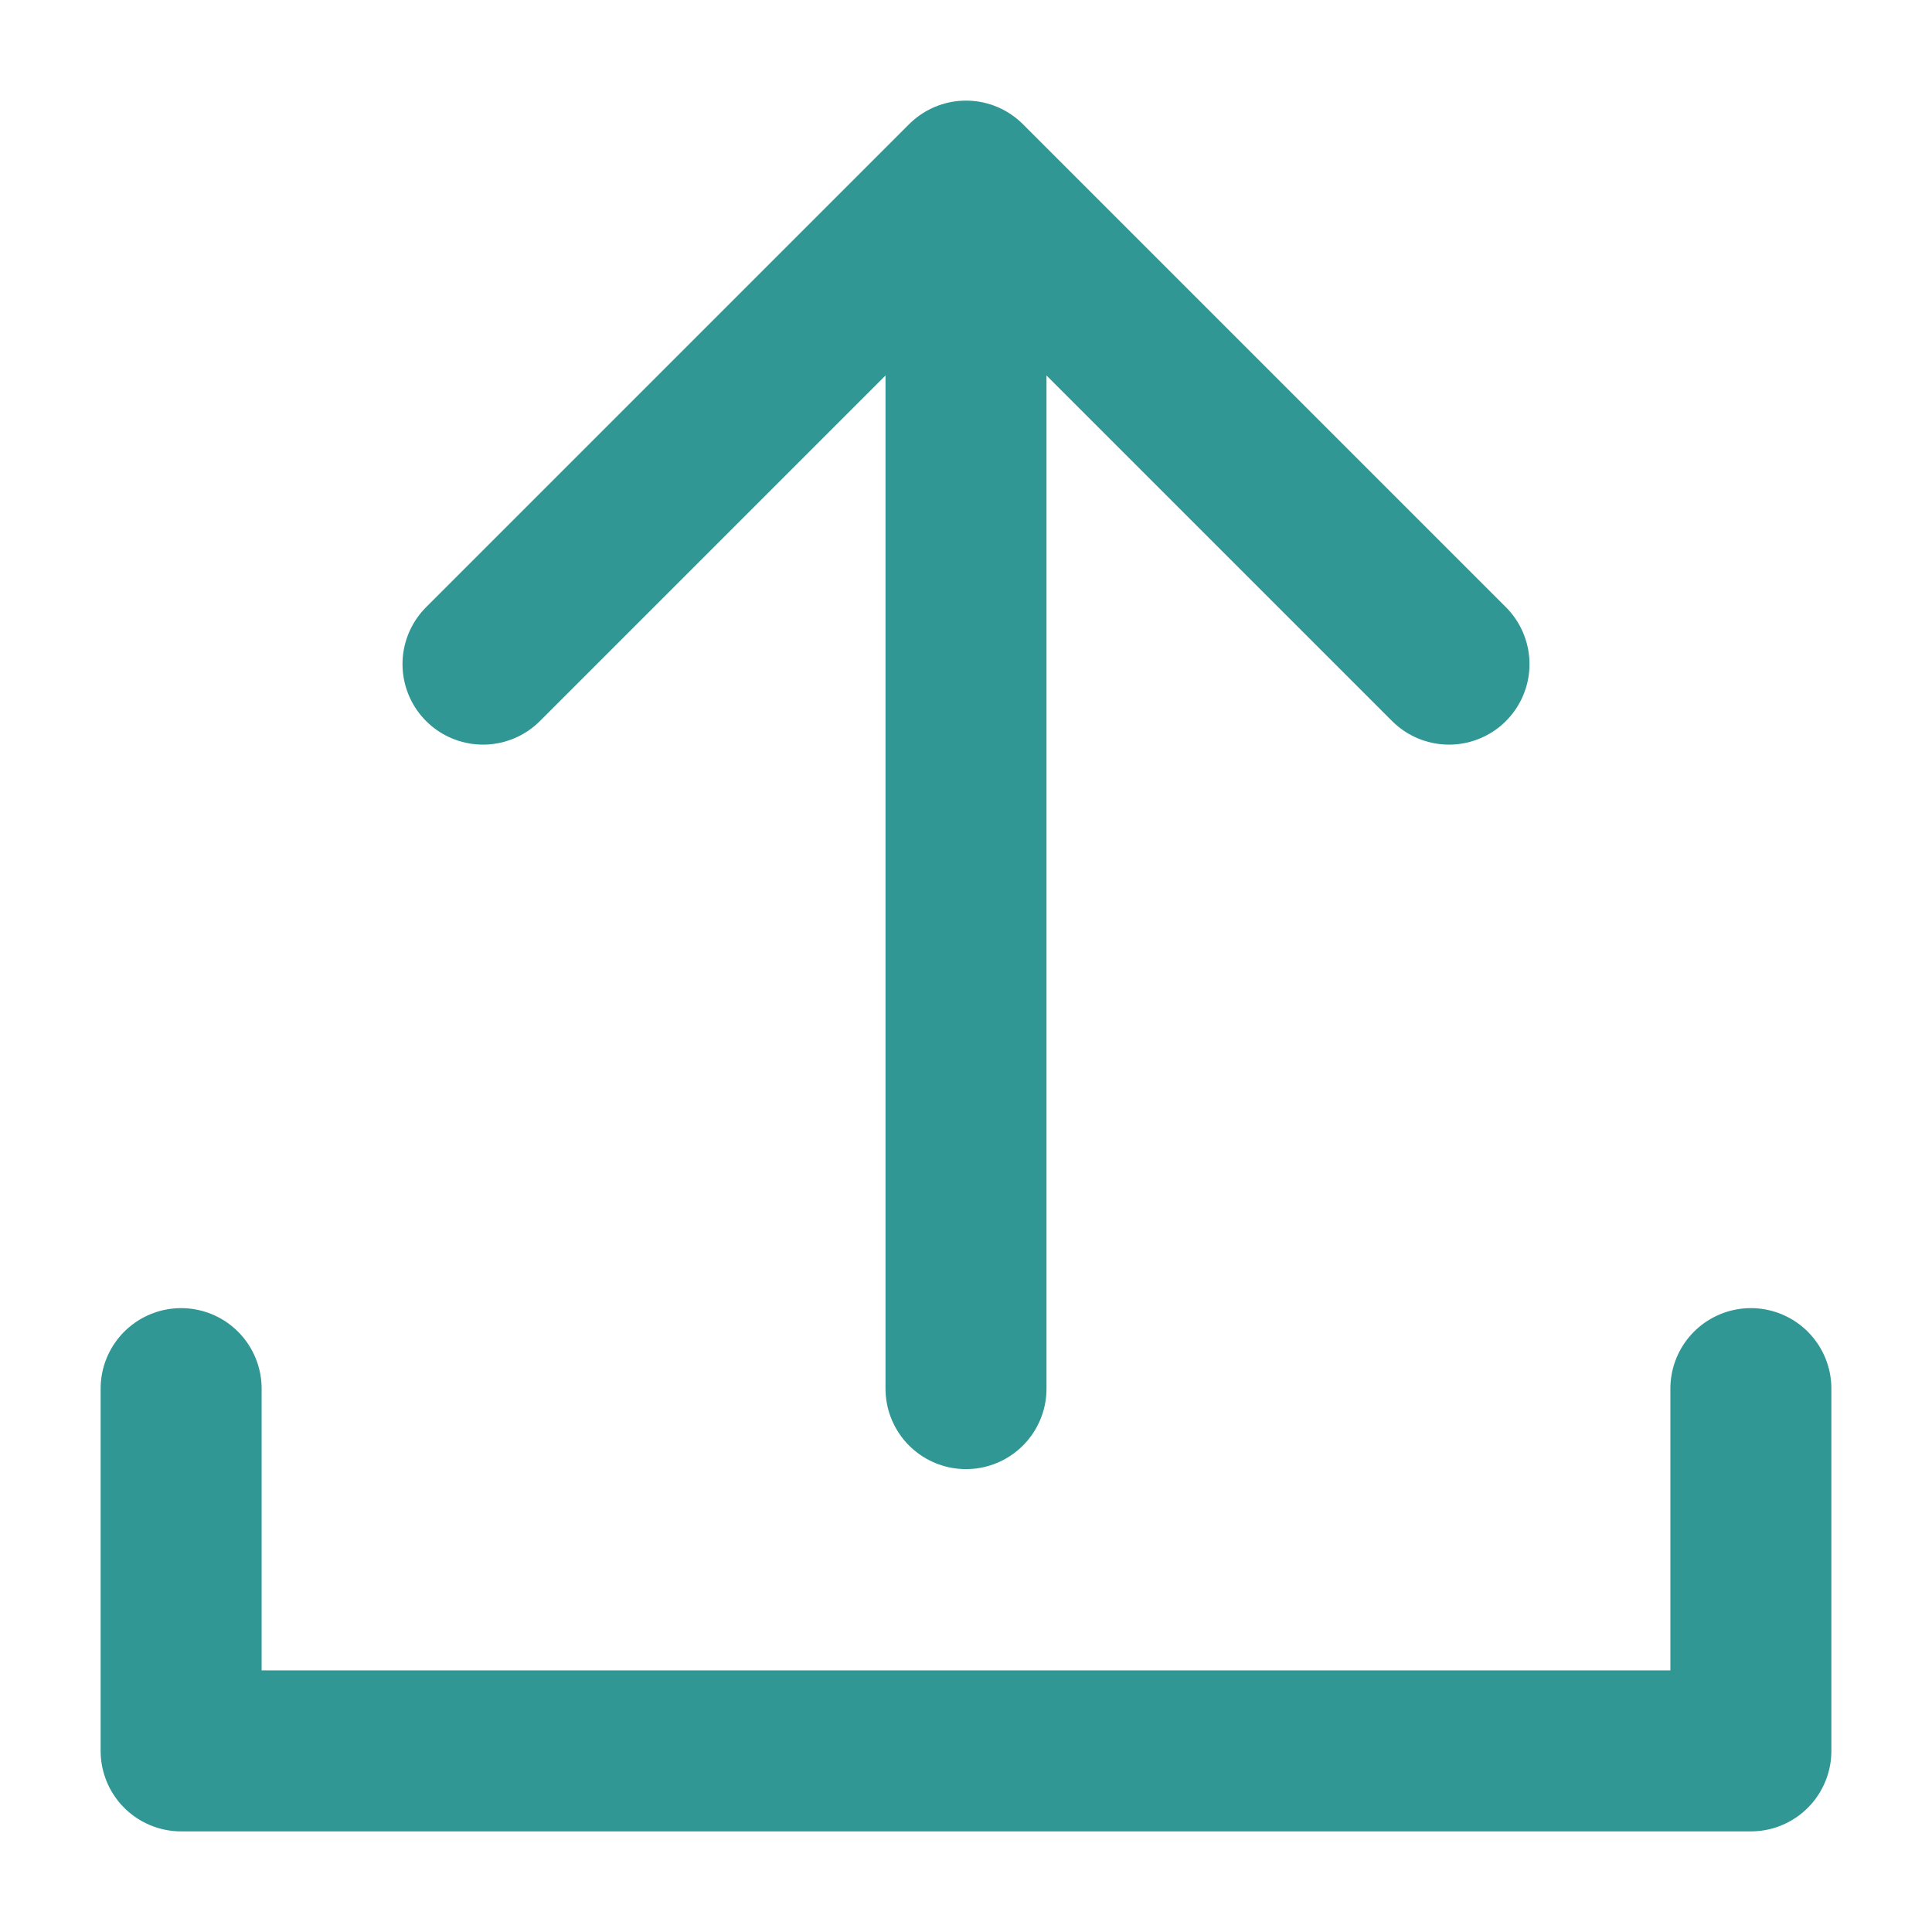 <svg width="20" height="20" viewBox="0 0 12 12" fill="none" xmlns="http://www.w3.org/2000/svg">
<path d="M9 4.125L6 1.125M6 1.125L3 4.125M6 1.125L6 8.625M1.125 8.625L1.125 10.875L10.875 10.875L10.875 8.625" stroke="#319795" stroke-linecap="round" stroke-linejoin="round"/>
</svg>
